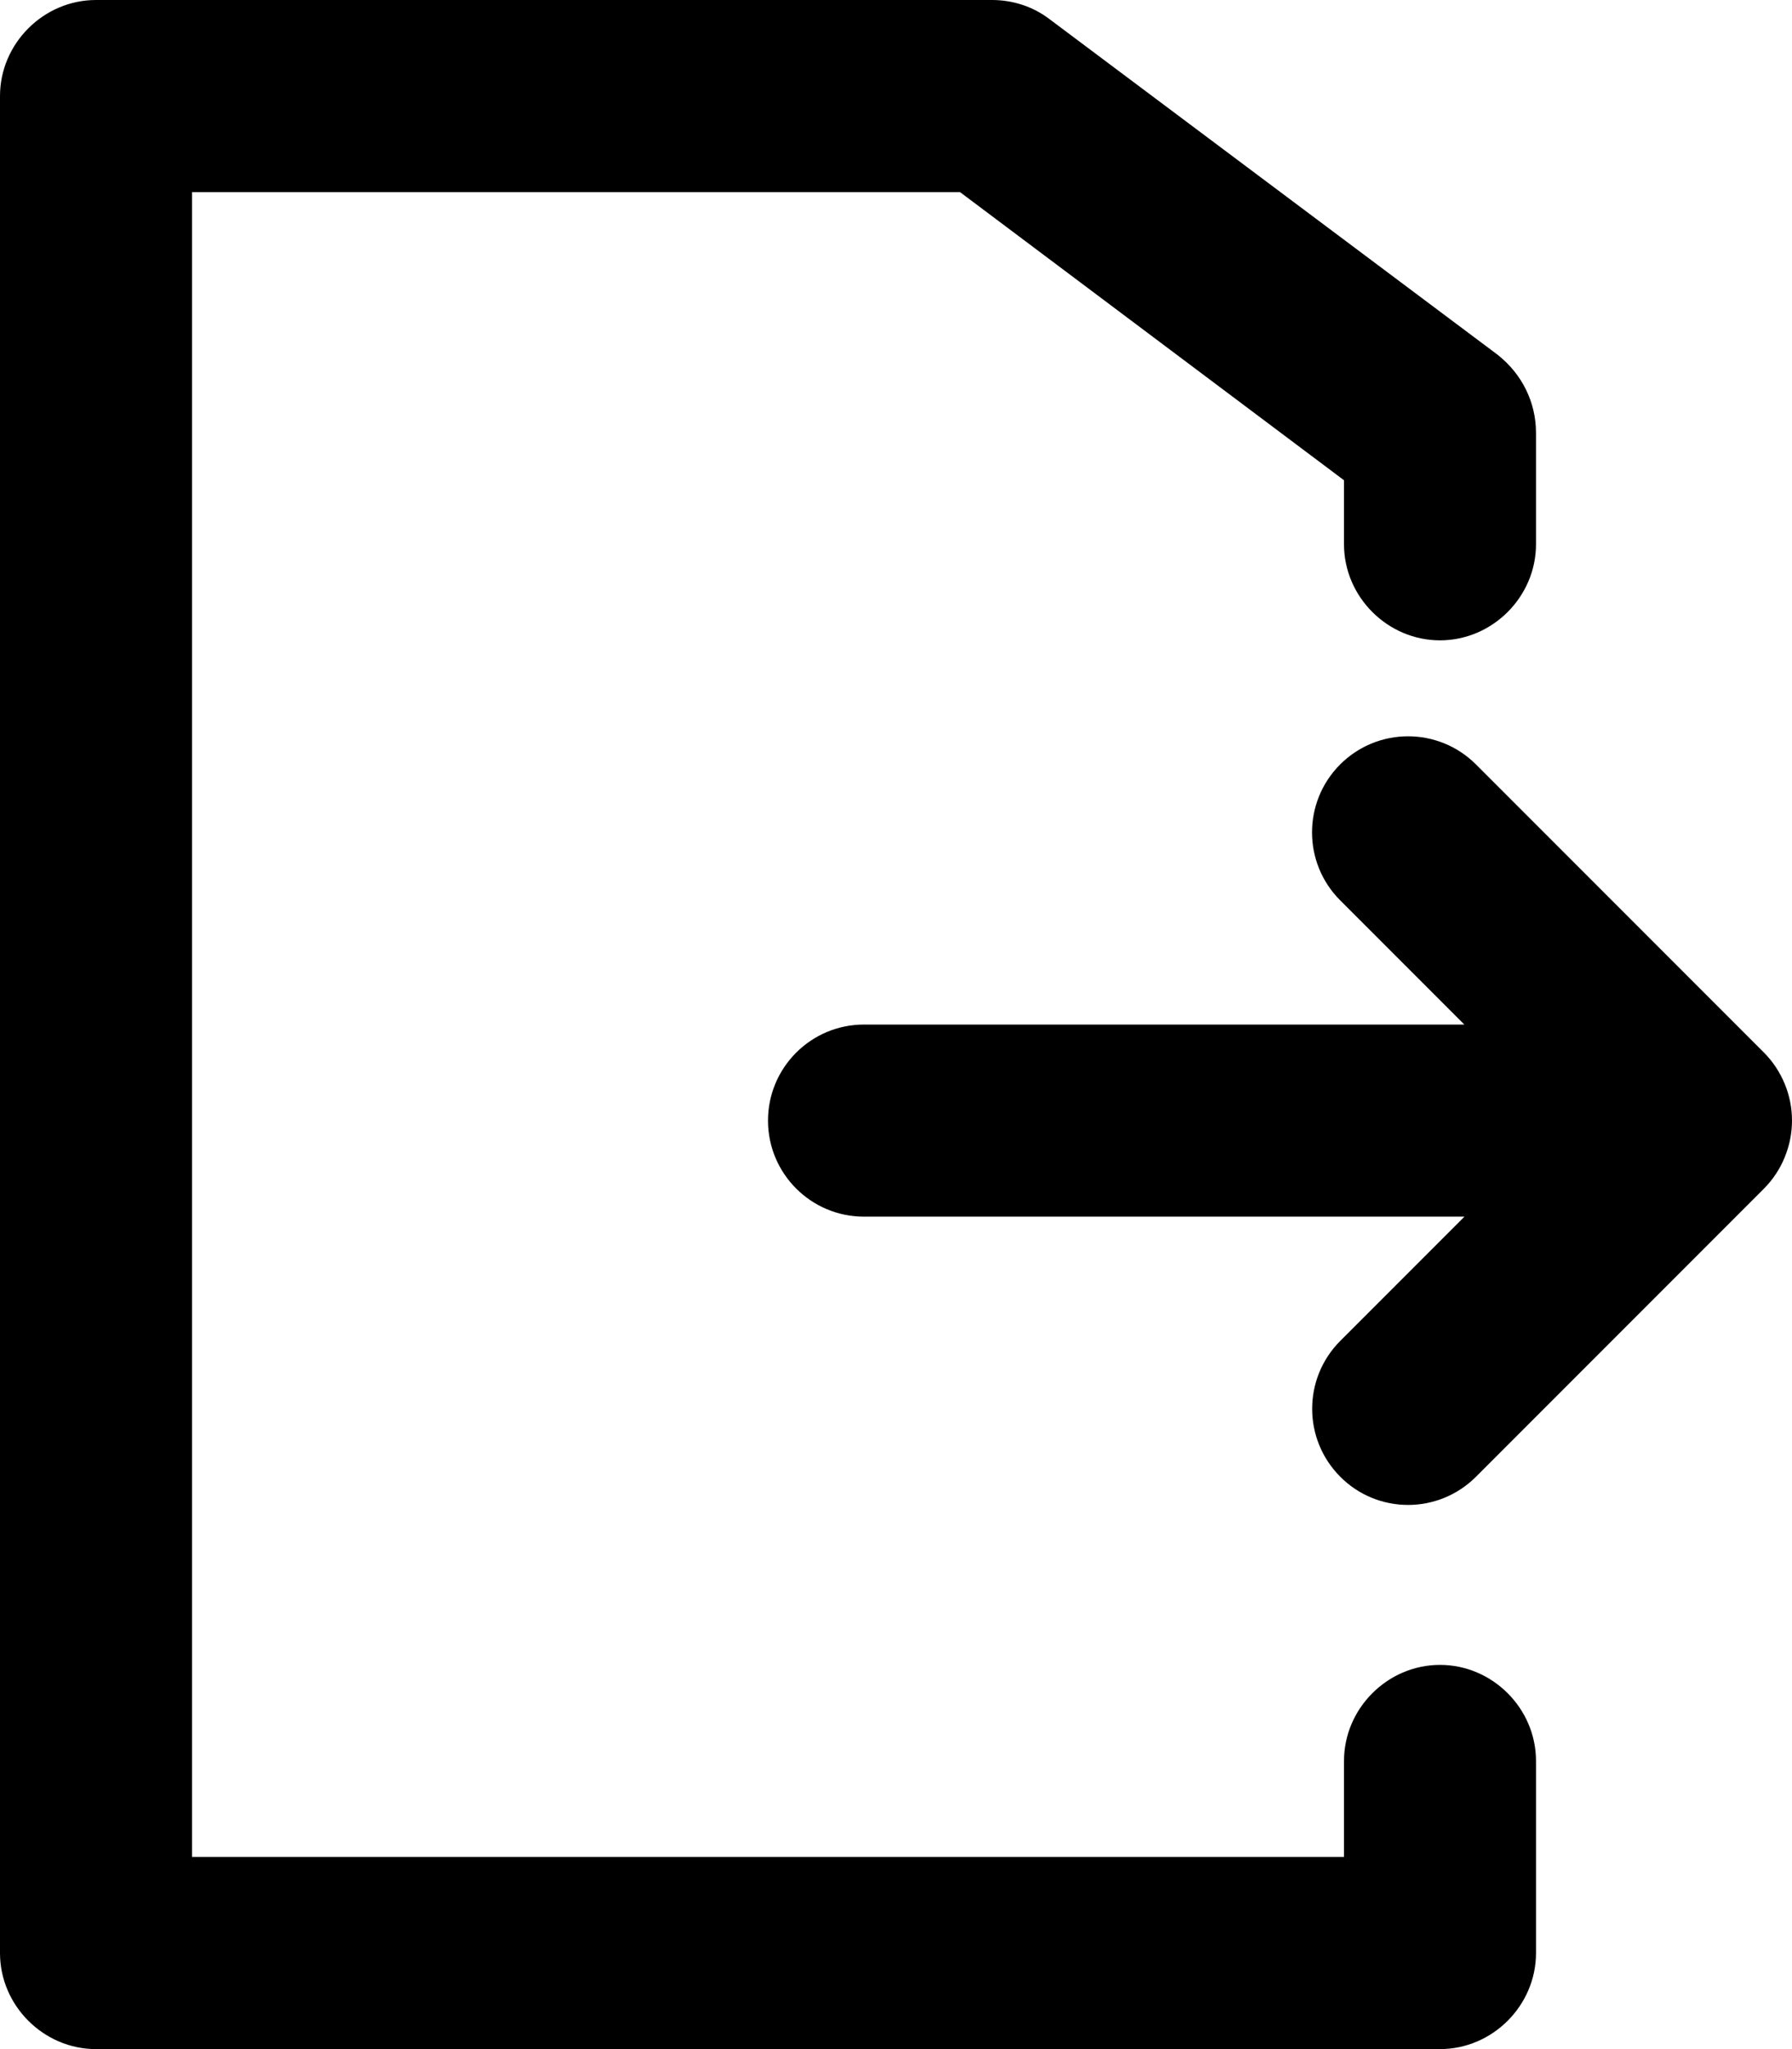 <svg xmlns="http://www.w3.org/2000/svg" viewBox="0 0 14 16"><path d="M13.943,9.037c-.038,.092-.093,.175-.162,.244l-2.25,2.25c-.146,.146-.338,.22-.53,.22s-.384-.073-.53-.22c-.293-.293-.293-.768,0-1.061l.97-.97H6.75c-.414,0-.75-.336-.75-.75s.336-.75,.75-.75h4.69l-.97-.97c-.293-.293-.293-.768,0-1.061s.768-.293,1.061,0l2.25,2.25c.069,.069,.124,.152,.162,.244,.076,.183,.076,.39,0,.573Z"/><path d="M10.5,4.25v-.5L7.5,1.5H1.5V14.5H10.5v-.75c0-.41,.34-.75,.75-.75s.75,.34,.75,.75v1.5c0,.41-.34,.75-.75,.75H.75c-.41,0-.75-.34-.75-.75V.75C0,.34,.34,0,.75,0H7.75c.16,0,.32,.05,.45,.15l3.5,2.62c.19,.15,.3,.37,.3,.61v.87c0,.41-.34,.75-.75,.75s-.75-.34-.75-.75Z"/></svg>